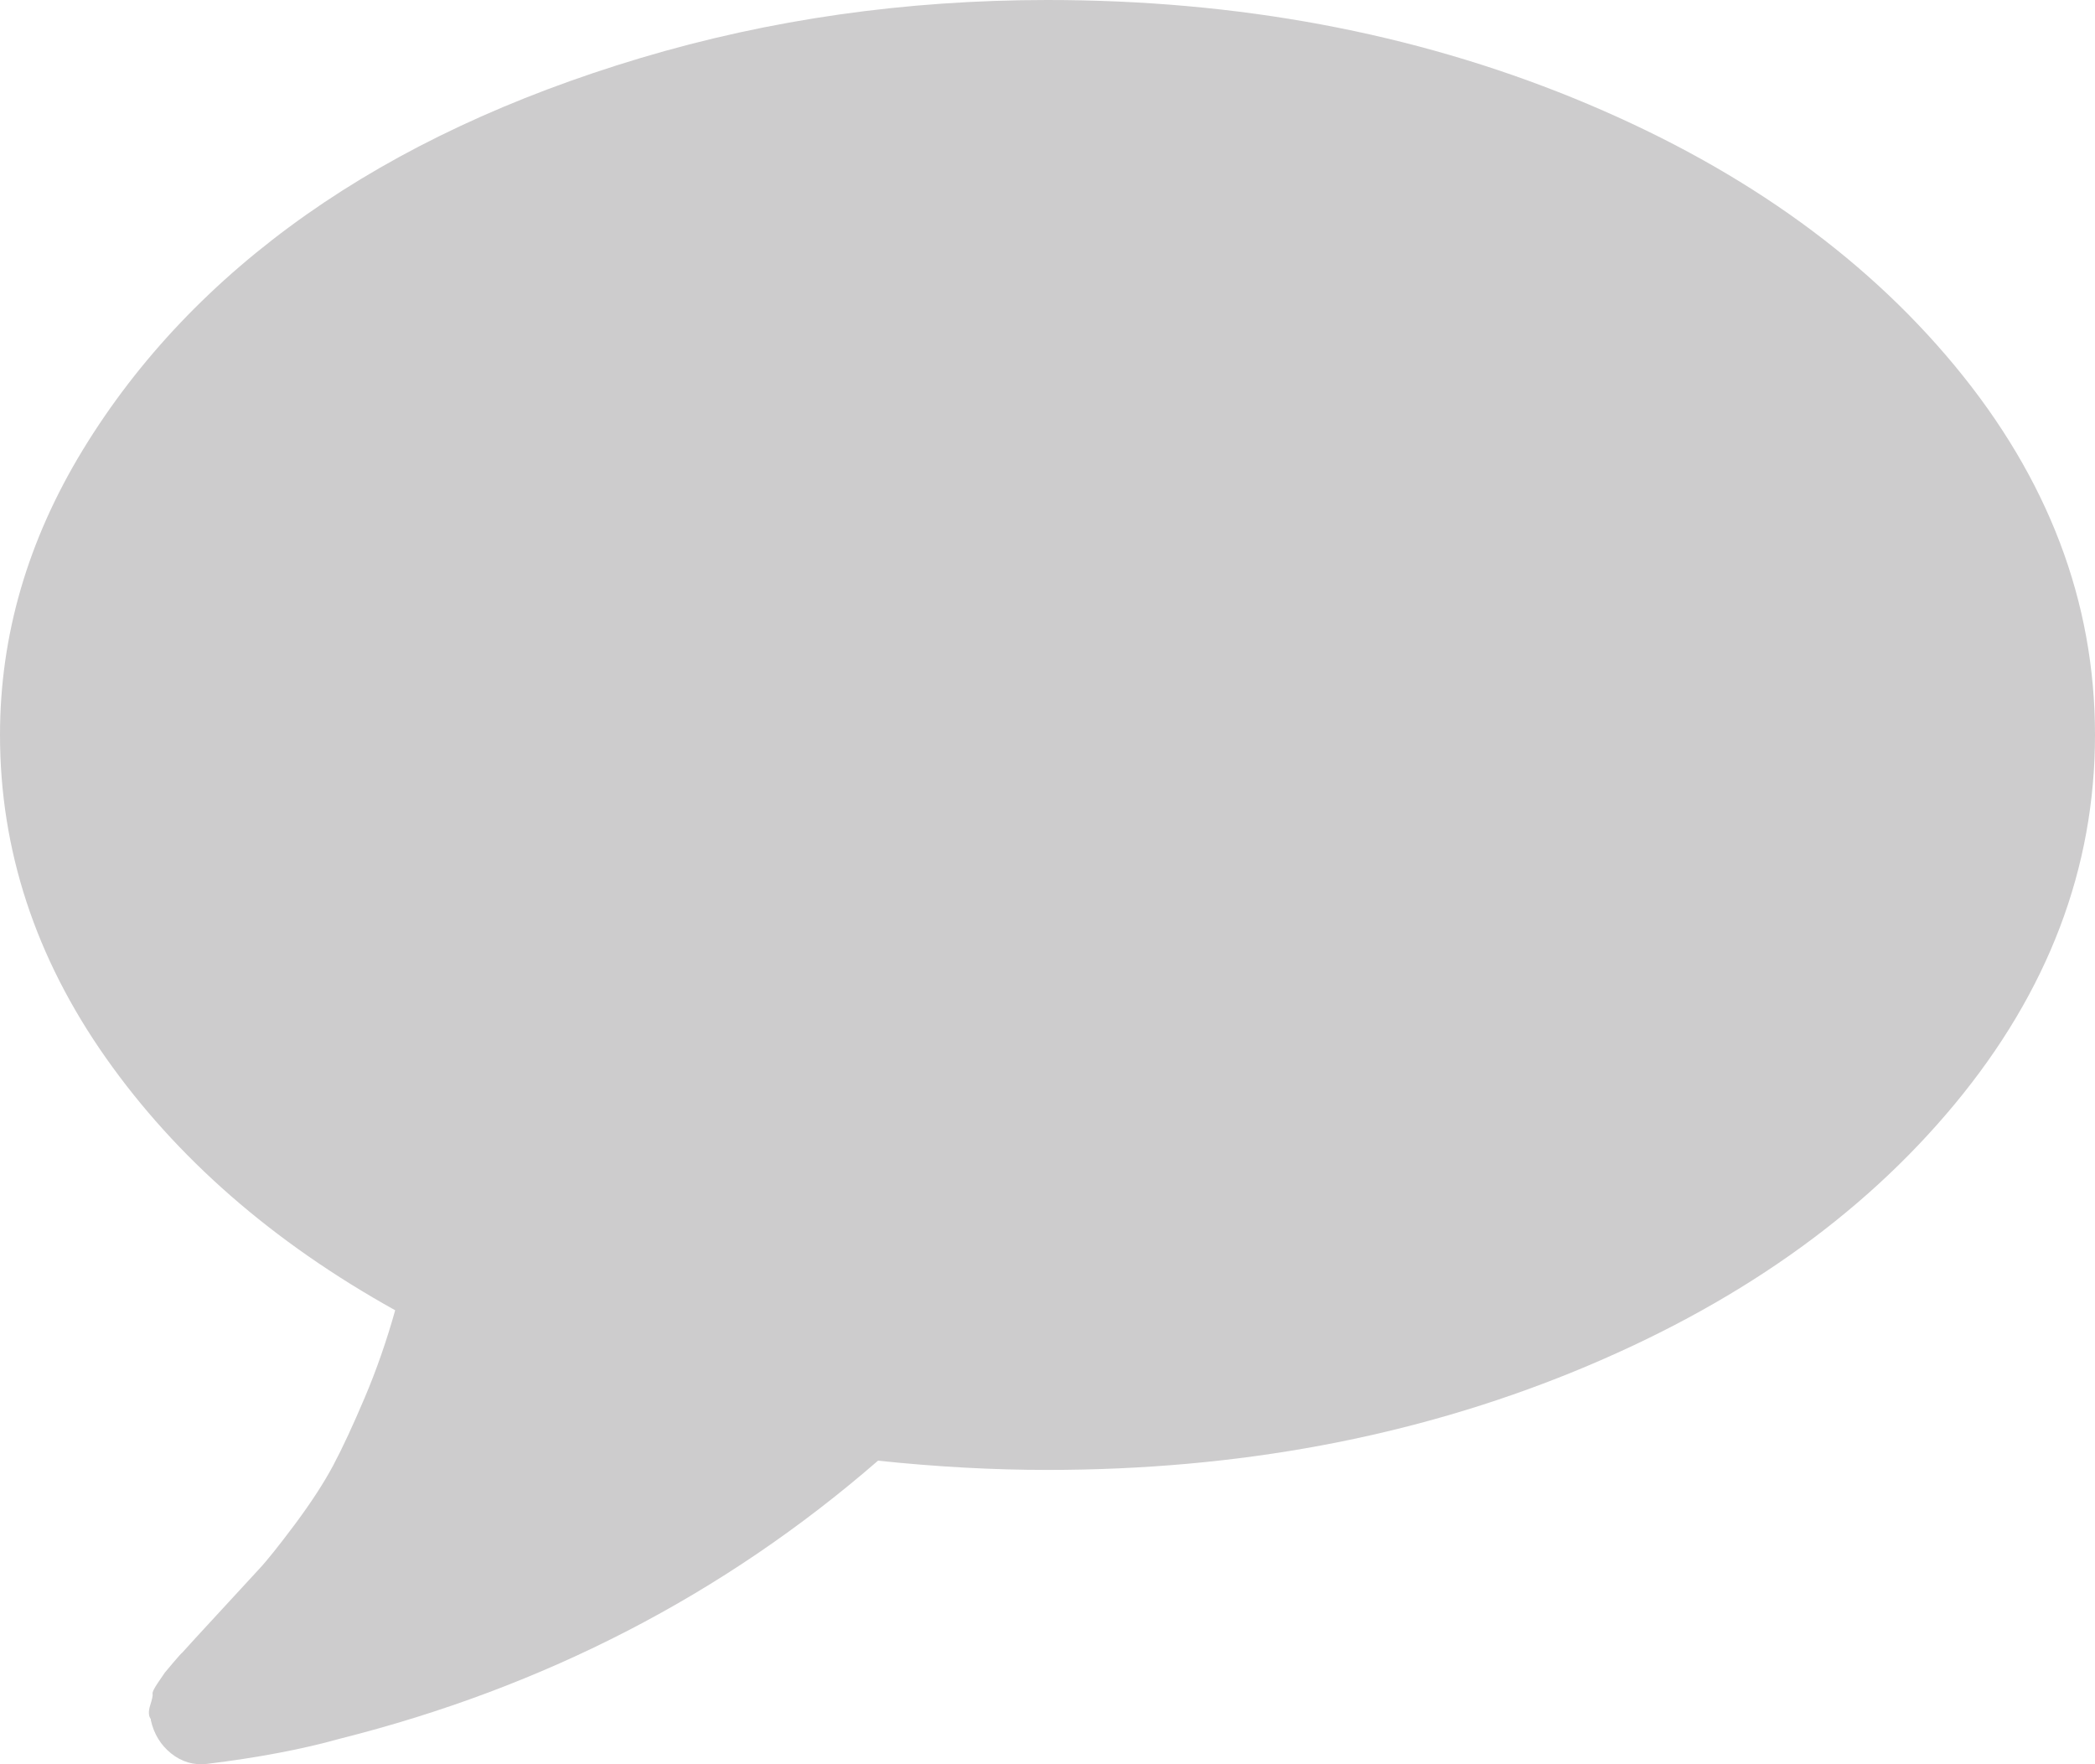<svg width="19" height="16" viewBox="0 0 19 16" fill="none" xmlns="http://www.w3.org/2000/svg">
<path d="M17.728 3.317C16.88 2.293 15.727 1.484 14.271 0.89C12.816 0.297 11.225 -1.11324e-09 9.5 -1.11324e-09C8.214 -1.11324e-09 6.984 0.175 5.81 0.526C4.637 0.877 3.626 1.35 2.778 1.947C1.93 2.545 1.255 3.255 0.753 4.077C0.251 4.9 0 5.763 0 6.665C0 7.707 0.32 8.683 0.959 9.592C1.599 10.502 2.474 11.266 3.584 11.883C3.506 12.161 3.414 12.425 3.308 12.675C3.202 12.925 3.107 13.13 3.022 13.29C2.937 13.449 2.822 13.626 2.677 13.821C2.532 14.015 2.423 14.152 2.348 14.232C2.274 14.312 2.152 14.444 1.983 14.628C1.813 14.812 1.703 14.932 1.654 14.987C1.647 14.991 1.619 15.022 1.569 15.081C1.52 15.14 1.495 15.169 1.495 15.169L1.431 15.263C1.396 15.315 1.38 15.348 1.384 15.362C1.387 15.375 1.38 15.41 1.362 15.466C1.345 15.521 1.346 15.563 1.368 15.591V15.601C1.396 15.726 1.458 15.827 1.553 15.903C1.649 15.979 1.757 16.011 1.877 15.997C2.336 15.941 2.739 15.865 3.085 15.768C4.937 15.302 6.563 14.463 7.963 13.247C8.493 13.303 9.005 13.331 9.5 13.331C11.225 13.331 12.815 13.034 14.271 12.44C15.727 11.846 16.879 11.037 17.728 10.013C18.576 8.99 19 7.873 19 6.665C19 5.457 18.576 4.341 17.728 3.317Z" fill="#CDCCCD"/>
</svg>
